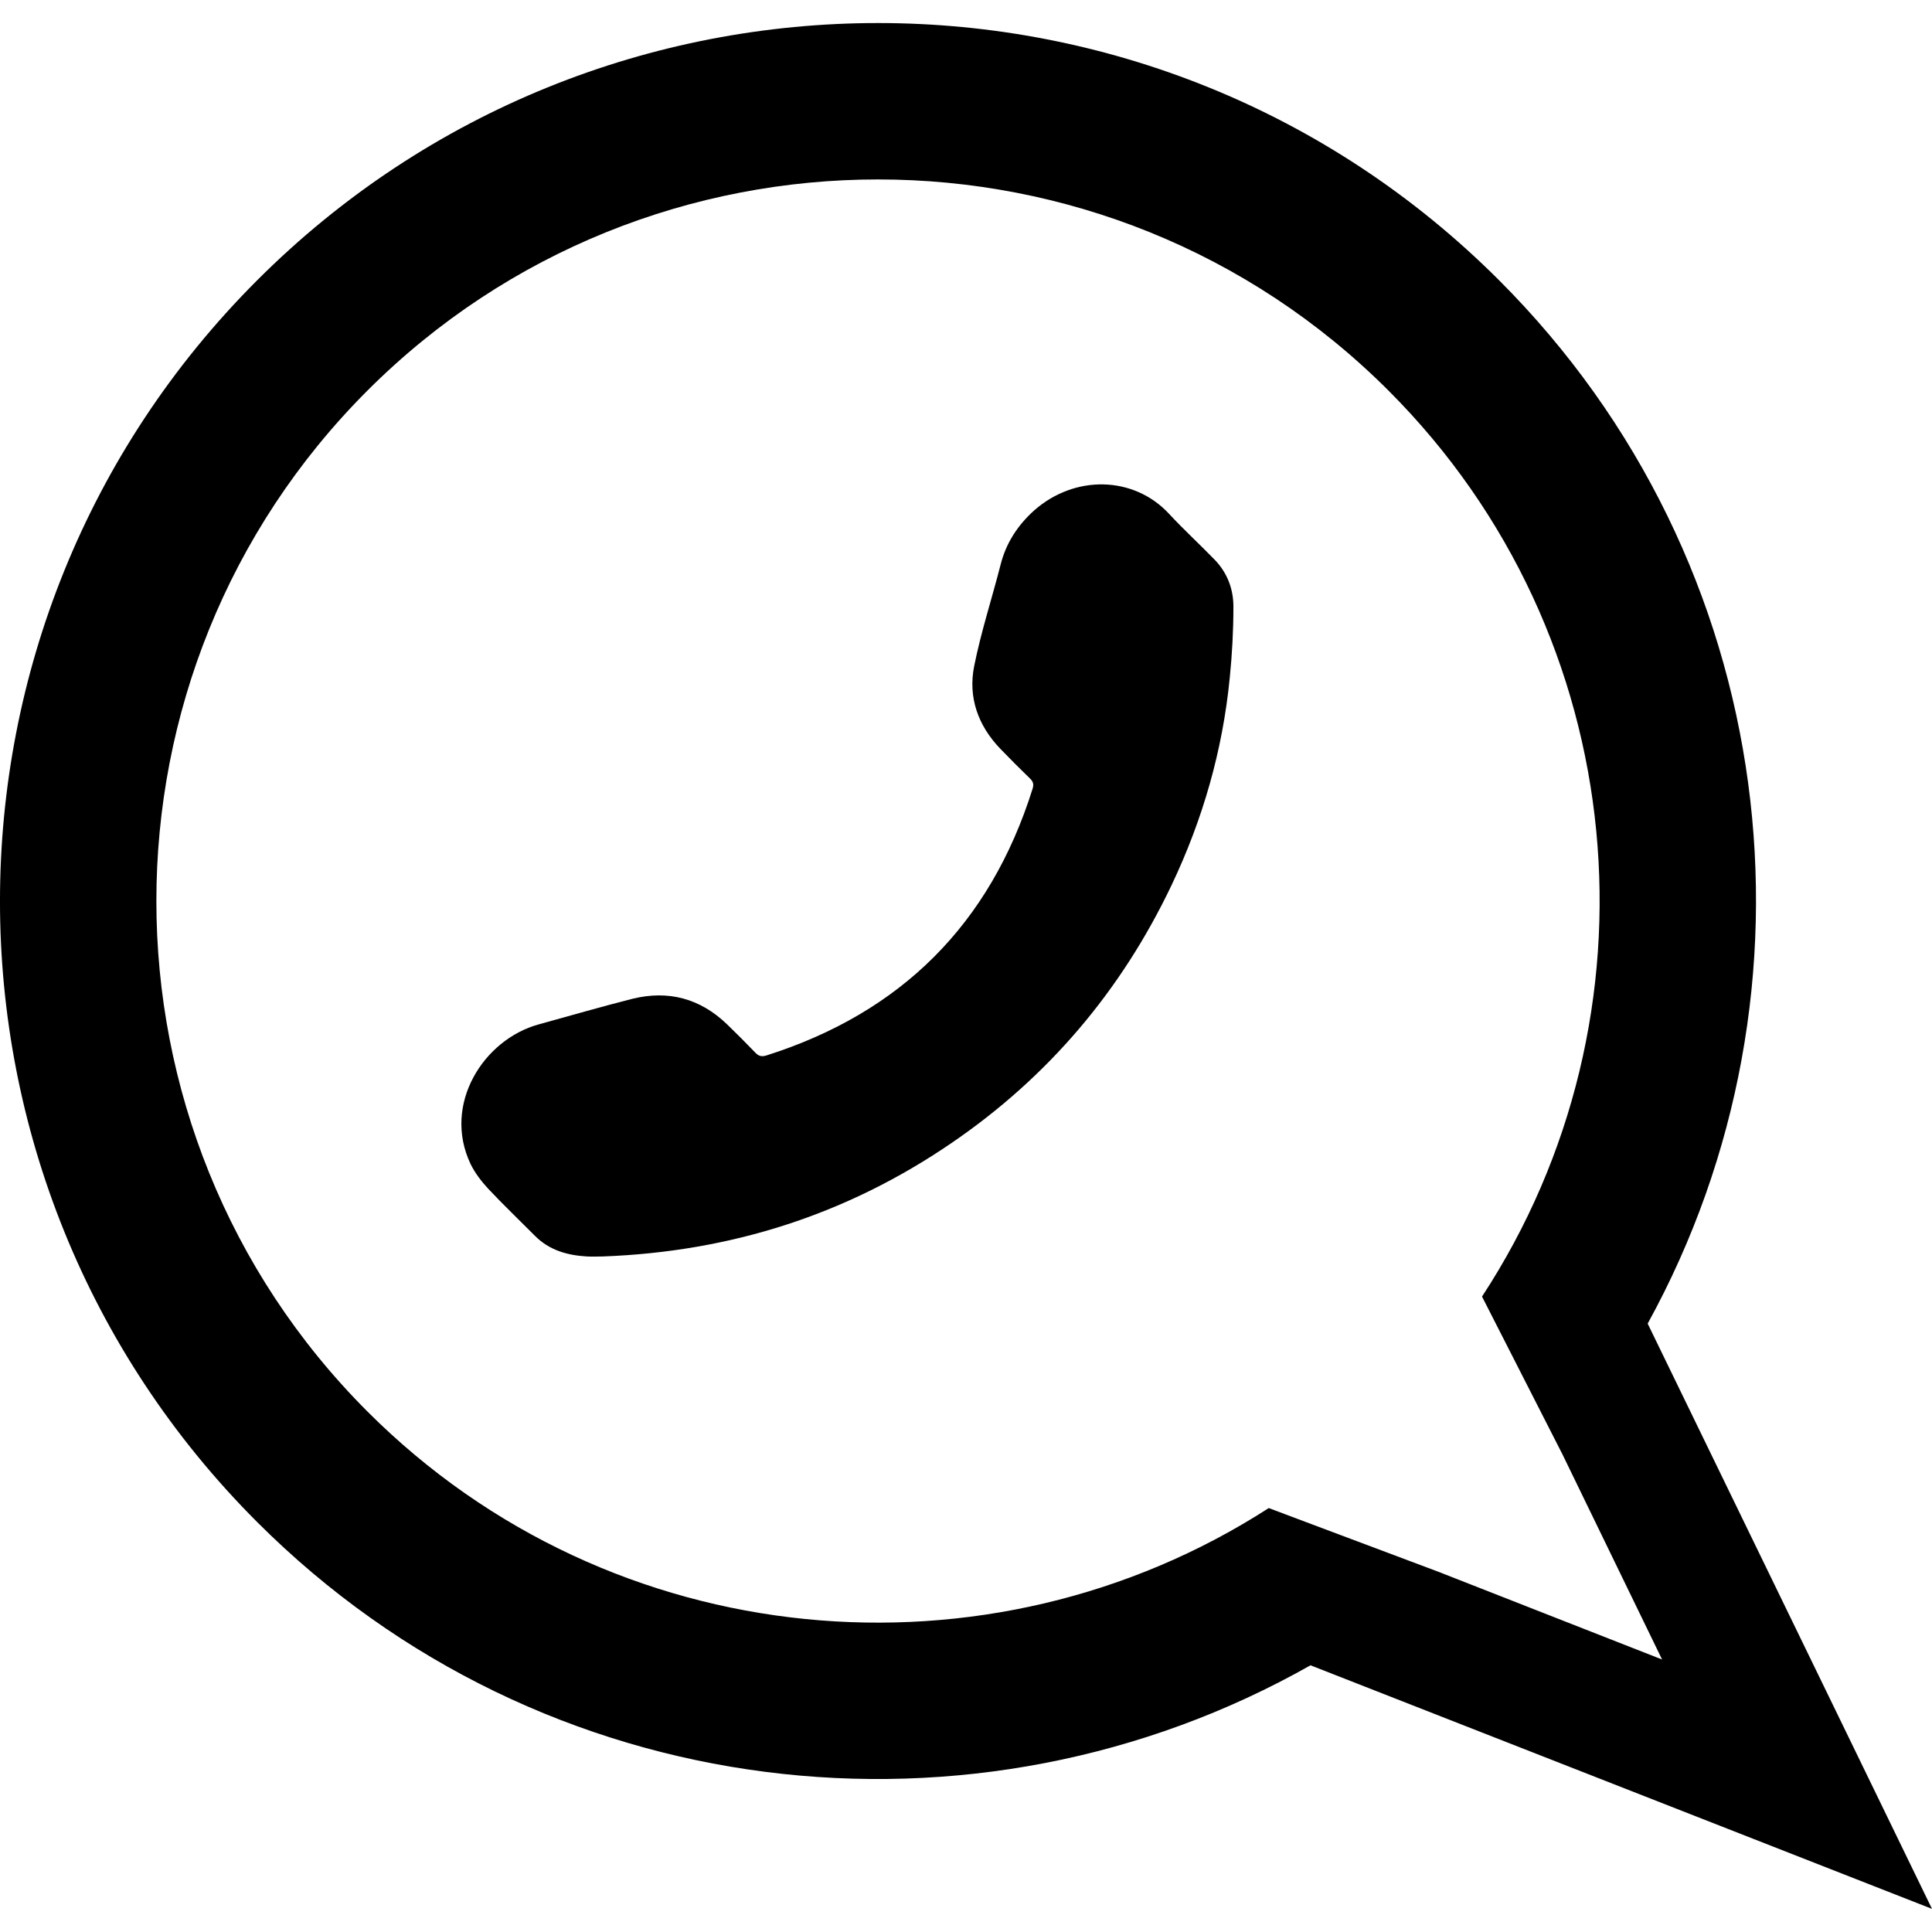 <svg xmlns="http://www.w3.org/2000/svg" xmlns:xlink="http://www.w3.org/1999/xlink" id="Capa_1" x="0px" y="0px" width="33.004px" height="33.003px" viewBox="0 0 33.004 33.003" style="enable-background:new 0 0 33.004 33.003;" xml:space="preserve">
<g>
	<path d="M4.393,4.788c-5.857,5.857-5.858,15.354,0,21.213c4.875,4.875,12.271,5.688,17.994,2.447l10.617,4.161l-4.857-9.998   c3.133-5.697,2.289-12.996-2.539-17.824C19.748-1.072,10.25-1.07,4.393,4.788z M25.317,22.149l0.261,0.512l1.092,2.142l0.006,0.01   l1.717,3.536l-3.748-1.47l-0.037-0.015l-2.352-0.883l-0.582-0.219c-4.773,3.076-11.221,2.526-15.394-1.646   C1.469,19.305,1.469,11.481,6.277,6.672c4.81-4.809,12.634-4.809,17.443,0.001C27.919,10.872,28.451,17.368,25.317,22.149z"></path>
	<g>
		<path d="M10.296,21.464c2.185-0.081,4.167-0.713,5.957-1.937c1.651-1.127,2.901-2.601,3.76-4.405    c0.535-1.125,0.874-2.306,0.995-3.547c0.04-0.397,0.062-0.8,0.062-1.2c0.003-0.299-0.098-0.58-0.311-0.804    c-0.26-0.269-0.536-0.521-0.789-0.794c-0.605-0.652-1.614-0.667-2.304-0.057c-0.281,0.253-0.479,0.555-0.573,0.926    c-0.148,0.579-0.335,1.15-0.452,1.736c-0.105,0.53,0.066,1.011,0.444,1.406c0.166,0.173,0.336,0.342,0.509,0.51    c0.058,0.055,0.069,0.103,0.044,0.181c-0.726,2.306-2.242,3.821-4.548,4.552c-0.085,0.025-0.135,0.008-0.192-0.054    c-0.156-0.162-0.315-0.321-0.478-0.479c-0.459-0.442-1.002-0.587-1.616-0.436c-0.536,0.136-1.067,0.29-1.6,0.437    c-0.943,0.258-1.648,1.363-1.167,2.382c0.074,0.154,0.185,0.298,0.302,0.425c0.258,0.275,0.532,0.536,0.799,0.805    c0.245,0.247,0.553,0.333,0.888,0.353C10.124,21.469,10.222,21.464,10.296,21.464z"></path>
	</g>
</g>
<g>
</g>
<g>
</g>
<g>
</g>
<g>
</g>
<g>
</g>
<g>
</g>
<g>
</g>
<g>
</g>
<g>
</g>
<g>
</g>
<g>
</g>
<g>
</g>
<g>
</g>
<g>
</g>
<g>
</g>
</svg>